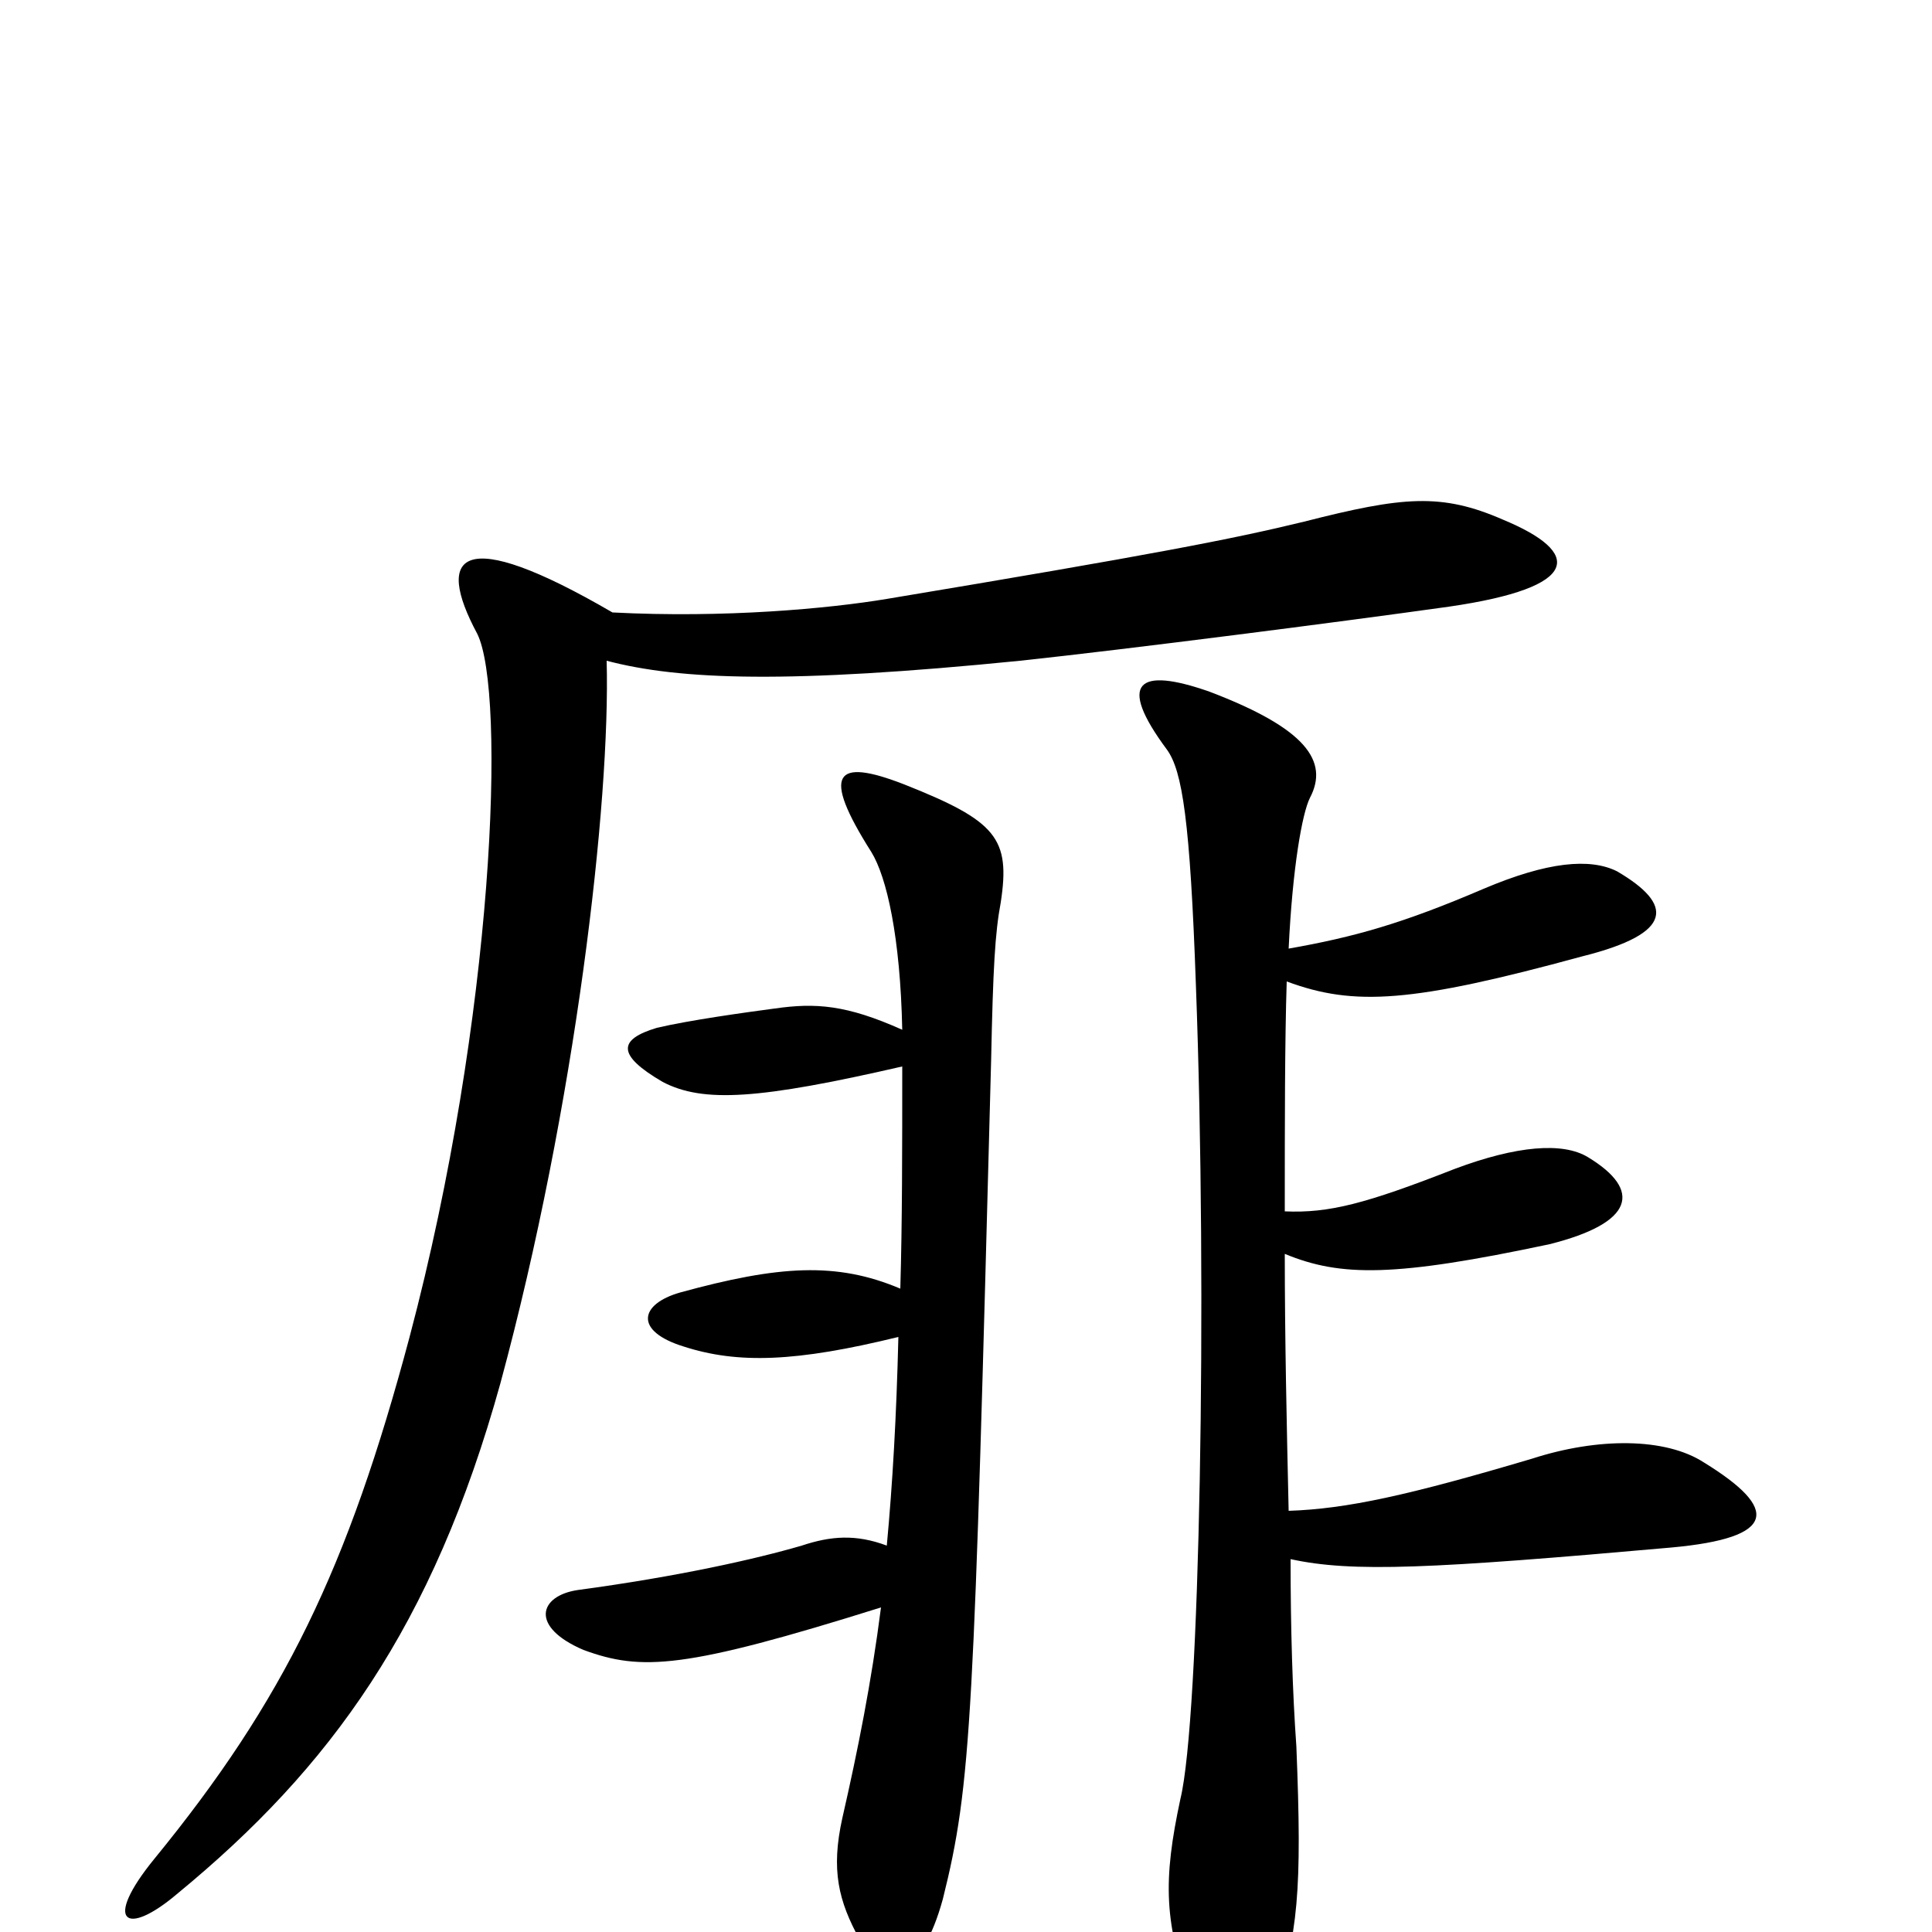 <svg xmlns="http://www.w3.org/2000/svg" viewBox="0 -1000 1000 1000">
	<path fill="#000000" d="M317 -683C238 -729 225 -713 247 -672C262 -642 256 -474 212 -308C180 -188 147 -120 80 -38C53 -5 65 3 92 -20C171 -85 224 -158 259 -284C298 -428 316 -585 314 -658C352 -648 408 -646 528 -658C584 -664 693 -678 750 -686C819 -696 819 -714 778 -731C746 -745 726 -743 675 -730C638 -721 597 -713 459 -690C429 -685 375 -680 317 -683ZM668 -193C700 -186 741 -188 865 -199C920 -204 921 -219 882 -243C862 -256 827 -256 793 -245C729 -226 697 -219 667 -218C666 -262 665 -308 665 -351C694 -339 722 -339 802 -356C846 -367 850 -384 822 -401C809 -409 785 -407 753 -395C707 -377 688 -372 665 -373C665 -418 665 -461 666 -492C701 -479 731 -481 819 -505C867 -517 866 -532 837 -549C823 -556 801 -554 768 -540C726 -522 701 -515 667 -509C669 -551 674 -579 678 -587C688 -606 676 -623 626 -642C589 -655 578 -647 604 -612C612 -601 616 -575 619 -490C625 -329 621 -110 611 -69C602 -27 602 -4 618 37C631 68 648 70 659 40C672 1 674 -21 671 -96C669 -124 668 -157 668 -193ZM467 -467C438 -480 422 -481 401 -478C386 -476 357 -472 340 -468C320 -462 319 -454 343 -440C364 -429 393 -431 467 -448C467 -405 467 -367 466 -333C433 -347 403 -345 352 -331C331 -325 328 -311 354 -303C382 -294 412 -295 465 -308C464 -267 462 -232 459 -200C443 -206 430 -205 415 -200C391 -193 351 -184 299 -177C279 -174 274 -158 302 -146C332 -135 354 -136 456 -168C451 -129 444 -94 436 -59C430 -32 434 -16 445 4C459 29 477 23 488 -17C503 -77 504 -110 513 -451C514 -499 515 -517 518 -533C523 -566 516 -575 468 -594C432 -608 425 -600 451 -559C459 -546 466 -515 467 -467Z"/>
</svg>